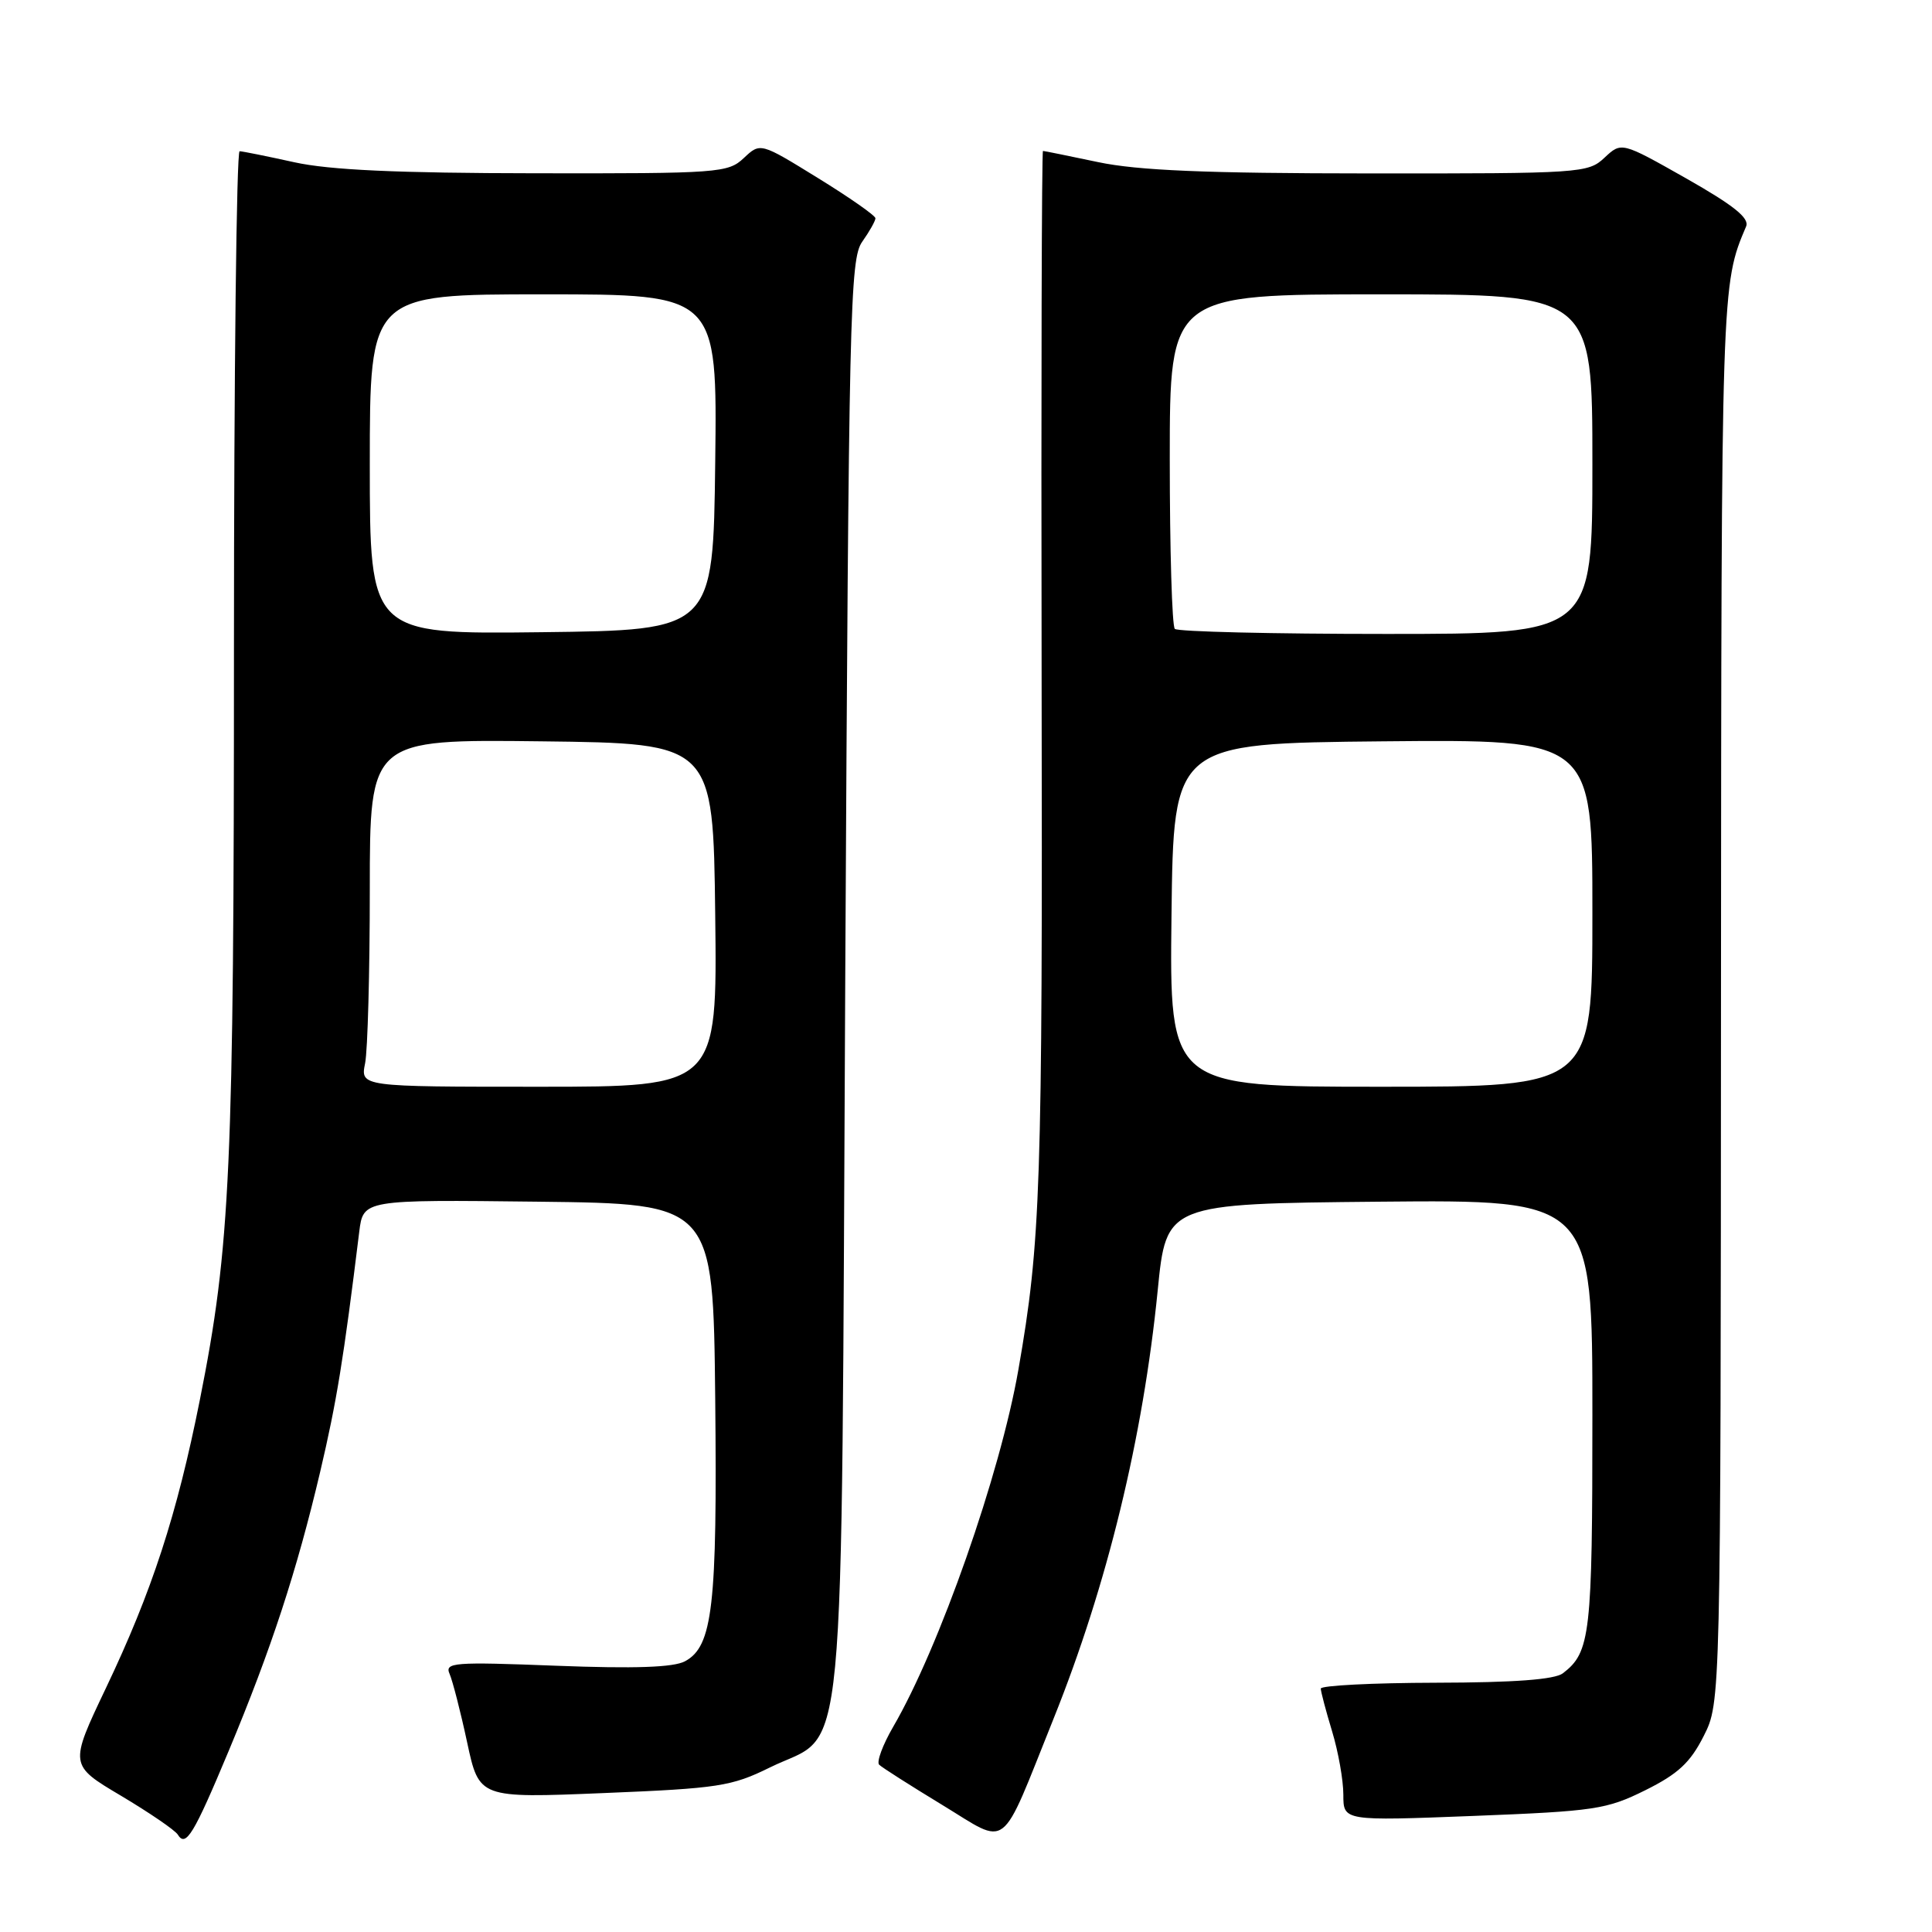<?xml version="1.0" encoding="UTF-8" standalone="no"?>
<!DOCTYPE svg PUBLIC "-//W3C//DTD SVG 1.1//EN" "http://www.w3.org/Graphics/SVG/1.1/DTD/svg11.dtd" >
<svg xmlns="http://www.w3.org/2000/svg" xmlns:xlink="http://www.w3.org/1999/xlink" version="1.1" viewBox="0 0 256 256">
 <g >
 <path fill="currentColor"
d=" M 30.31 231.99 C 35.93 218.54 39.34 208.13 42.43 195.00 C 44.61 185.73 45.52 180.15 47.60 163.23 C 48.13 158.96 48.13 158.96 71.31 159.23 C 94.50 159.50 94.50 159.50 94.77 185.33 C 95.05 212.84 94.44 218.16 90.76 220.13 C 89.25 220.94 84.10 221.12 73.72 220.72 C 60.04 220.19 58.90 220.28 59.58 221.82 C 59.98 222.75 61.03 226.82 61.90 230.88 C 63.49 238.27 63.49 238.27 80.00 237.59 C 95.19 236.97 96.94 236.70 101.99 234.21 C 112.32 229.11 111.43 238.48 112.00 129.50 C 112.47 41.11 112.62 34.33 114.25 32.03 C 115.21 30.67 116.00 29.27 116.00 28.92 C 116.00 28.57 112.57 26.17 108.38 23.59 C 100.75 18.88 100.75 18.88 98.56 20.94 C 96.47 22.91 95.26 23.00 70.94 22.96 C 52.69 22.94 43.66 22.53 39.00 21.50 C 35.42 20.71 32.16 20.05 31.75 20.04 C 31.34 20.02 31.00 49.62 31.00 85.83 C 31.00 155.00 30.54 165.15 26.48 185.50 C 23.44 200.74 20.14 210.87 14.03 223.69 C 9.18 233.88 9.18 233.88 16.04 237.95 C 19.81 240.20 23.20 242.51 23.56 243.10 C 24.62 244.82 25.66 243.11 30.31 231.99 Z  M 139.60 227.74 C 146.70 210.07 151.46 190.51 153.40 171.00 C 154.54 159.50 154.54 159.50 182.77 159.23 C 211.00 158.97 211.00 158.97 211.00 187.55 C 211.00 216.62 210.74 218.92 207.09 221.72 C 206.00 222.55 200.66 222.95 190.25 222.97 C 181.86 222.99 175.00 223.34 175.01 223.75 C 175.02 224.16 175.69 226.71 176.51 229.41 C 177.33 232.11 178.00 235.89 178.00 237.81 C 178.00 241.29 178.00 241.29 195.25 240.62 C 211.32 239.99 212.88 239.76 218.00 237.22 C 222.35 235.06 223.97 233.56 225.75 230.03 C 228.00 225.58 228.00 225.58 228.04 132.04 C 228.09 37.59 228.08 37.74 231.37 30.00 C 231.83 28.90 229.74 27.22 223.43 23.64 C 214.86 18.79 214.86 18.79 212.61 20.89 C 210.44 22.94 209.50 23.00 181.44 22.98 C 159.74 22.97 150.75 22.59 145.50 21.48 C 141.65 20.67 138.36 20.00 138.20 20.00 C 138.03 20.00 137.95 51.39 138.02 89.75 C 138.15 157.37 137.90 164.57 134.94 181.50 C 132.52 195.36 124.47 218.31 118.34 228.83 C 116.96 231.21 116.13 233.46 116.49 233.83 C 116.86 234.20 120.62 236.59 124.83 239.15 C 133.81 244.60 132.38 245.71 139.60 227.74 Z  M 48.38 140.88 C 48.72 139.16 49.00 128.80 49.00 117.86 C 49.00 97.96 49.00 97.96 71.75 98.23 C 94.50 98.50 94.50 98.50 94.77 121.25 C 95.04 144.00 95.04 144.00 71.39 144.00 C 47.75 144.00 47.75 144.00 48.38 140.88 Z  M 49.00 61.52 C 49.00 39.00 49.00 39.00 72.02 39.00 C 95.04 39.00 95.04 39.00 94.77 61.25 C 94.50 83.50 94.50 83.50 71.75 83.77 C 49.00 84.04 49.00 84.04 49.00 61.52 Z  M 155.23 121.25 C 155.50 98.50 155.50 98.50 183.25 98.23 C 211.00 97.97 211.00 97.97 211.00 120.98 C 211.00 144.00 211.00 144.00 182.98 144.00 C 154.96 144.00 154.96 144.00 155.23 121.25 Z  M 155.67 83.33 C 155.30 82.97 155.00 72.84 155.00 60.83 C 155.00 39.00 155.00 39.00 183.00 39.00 C 211.00 39.00 211.00 39.00 211.00 61.50 C 211.00 84.00 211.00 84.00 183.67 84.00 C 168.63 84.00 156.03 83.70 155.67 83.33 Z "/>
</g>
</svg>